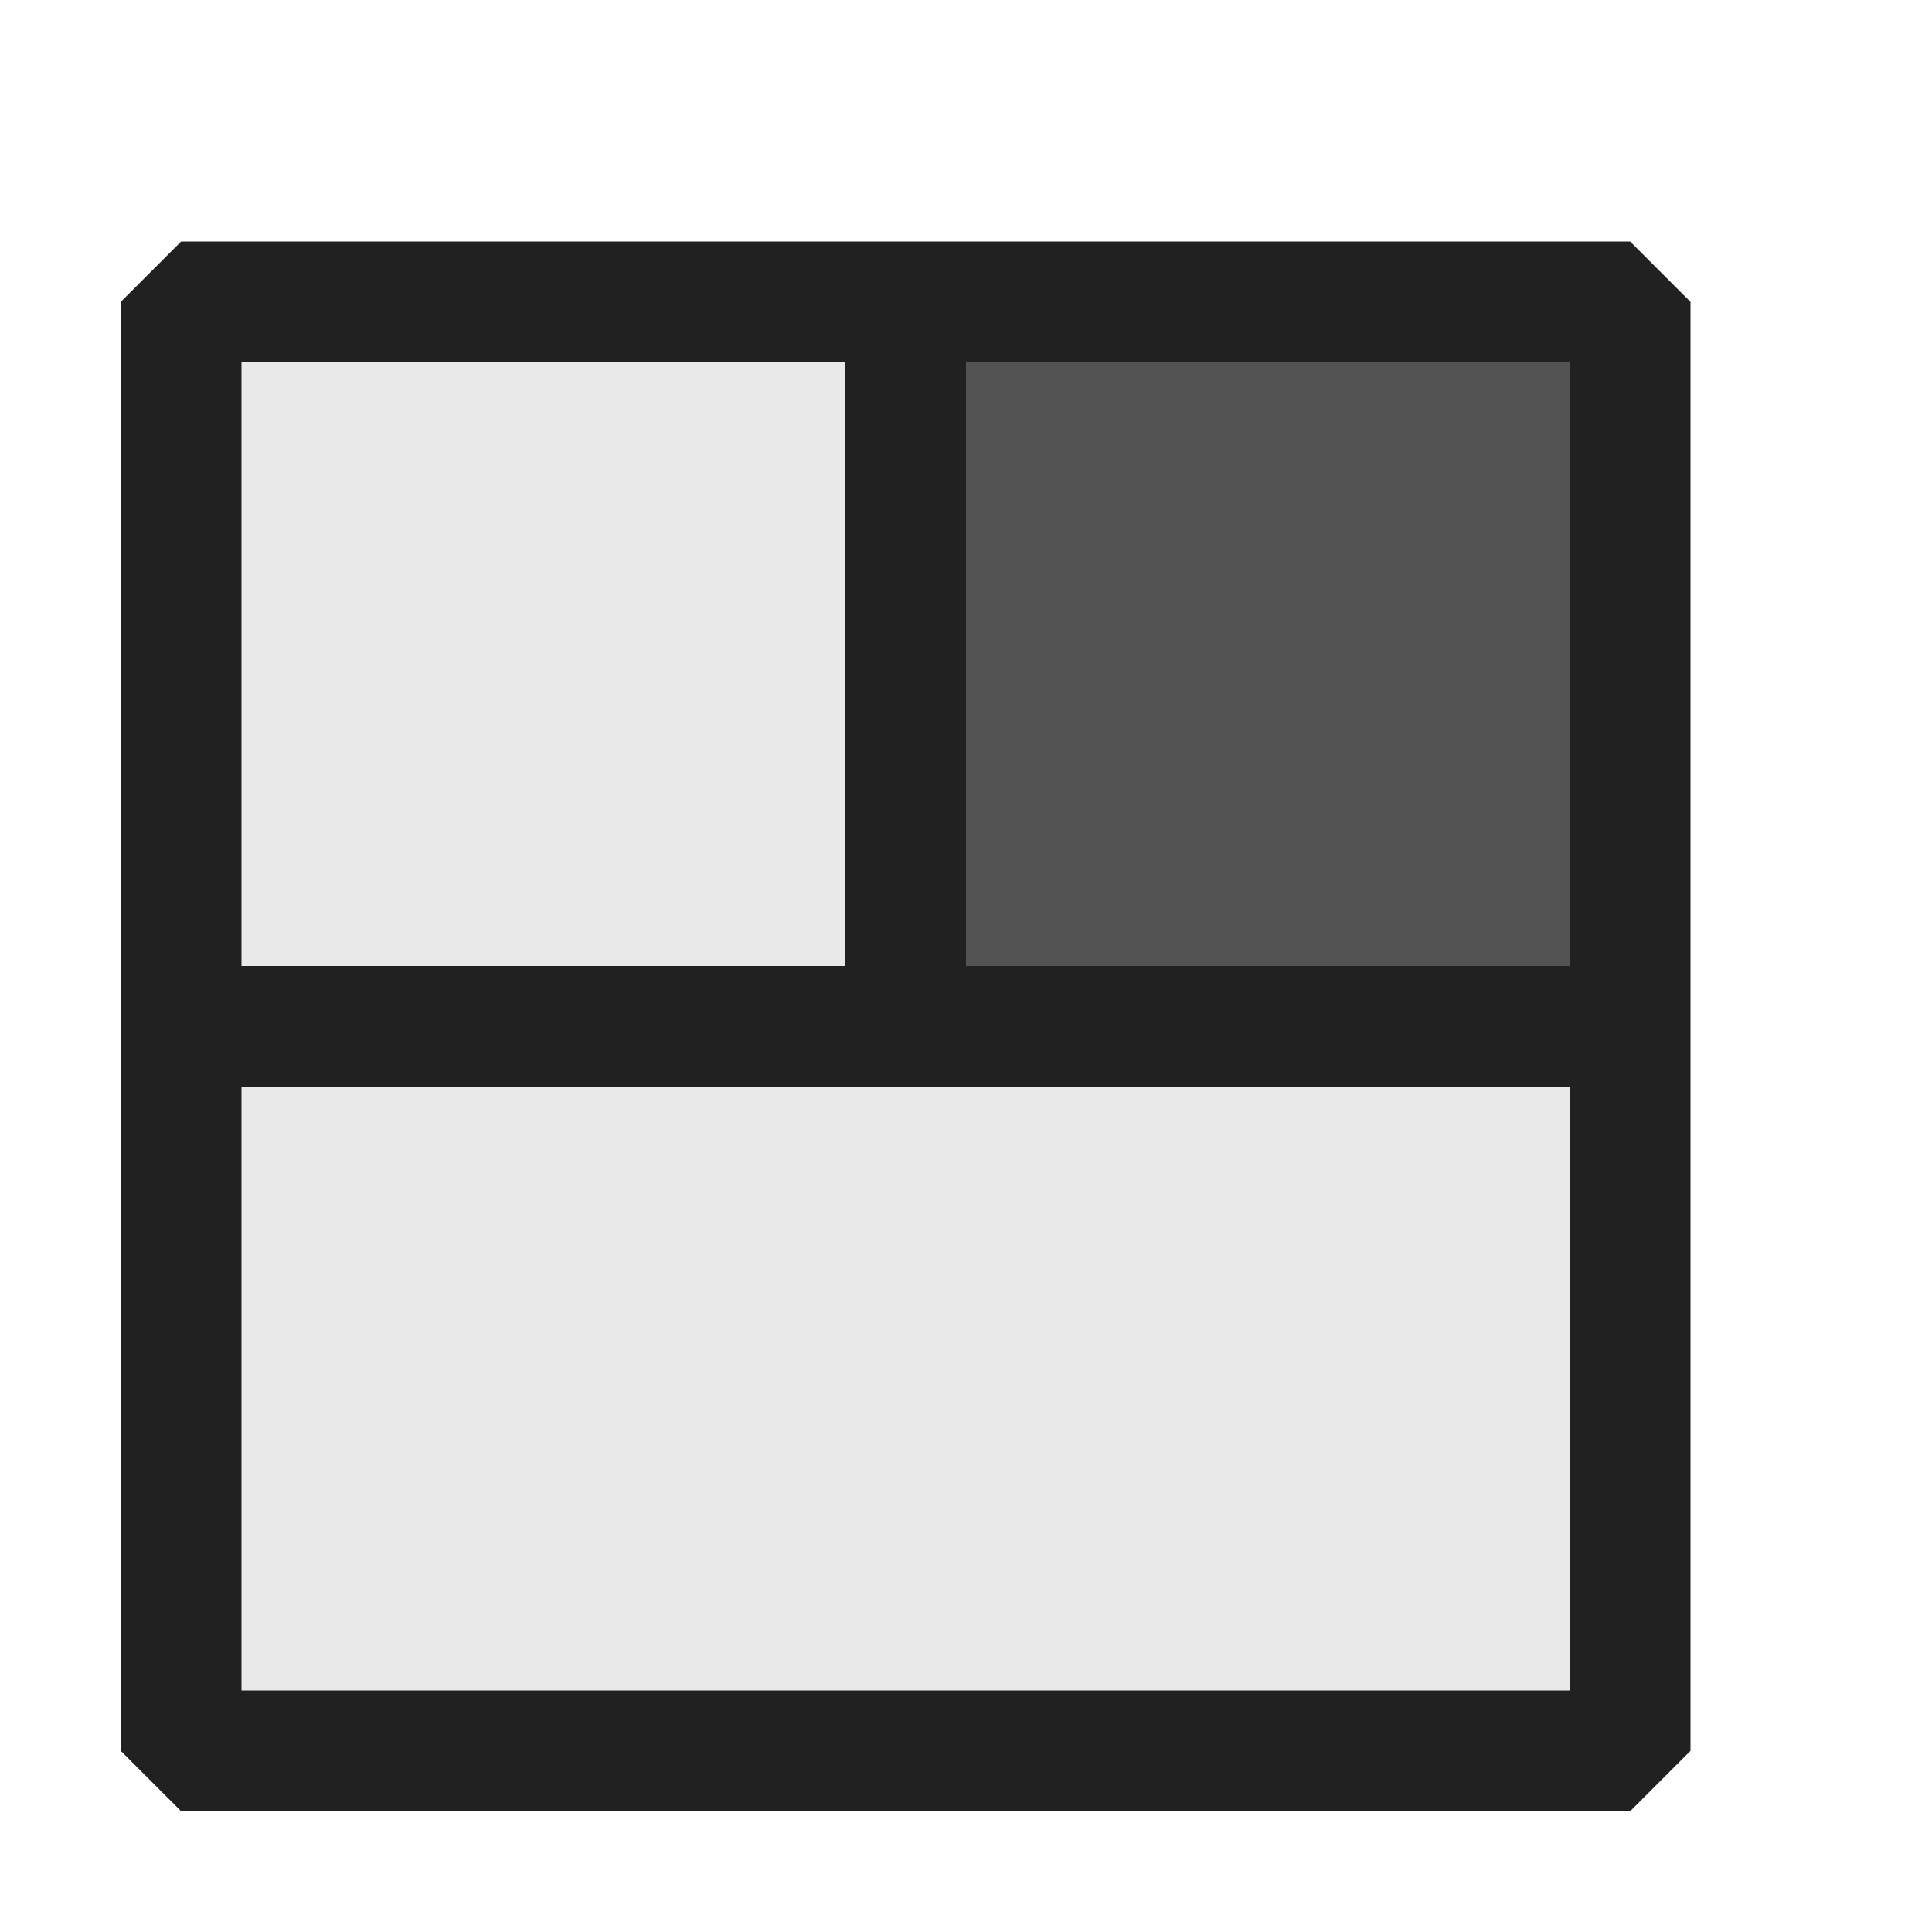 <svg xmlns="http://www.w3.org/2000/svg" viewBox="0 0 16 16">
  <defs>
    <style>.canvas{fill: none; opacity: 0;}.light-defaultgrey-10{fill: #212121; opacity: 0.1;}.light-defaultgrey{fill: #212121; opacity: 1;}.cls-1{opacity:0.75;}</style>
  </defs>
  <title>IconLightTopRightOfTwoRowsTopSplit</title>
  <g id="canvas" class="canvas">
    <path class="canvas" d="M16,16H0V0H16Z" />
  </g>
  <g id="level-1">
    <path class="light-defaultgrey-10" d="M1.5,2.5h12v12H1.5Z" />
    <path class="light-defaultgrey" d="M1.5,15h12l.5-.5V2.5L13.5,2H1.5L1,2.5v12ZM2,3H7V8H2ZM13,8H8V3h5ZM2,14V9H13v5Z" />
    <g class="cls-1">
      <path class="light-defaultgrey" d="M7.5,2.5h6v6h-6Z" />
    </g>
  </g>
</svg>
